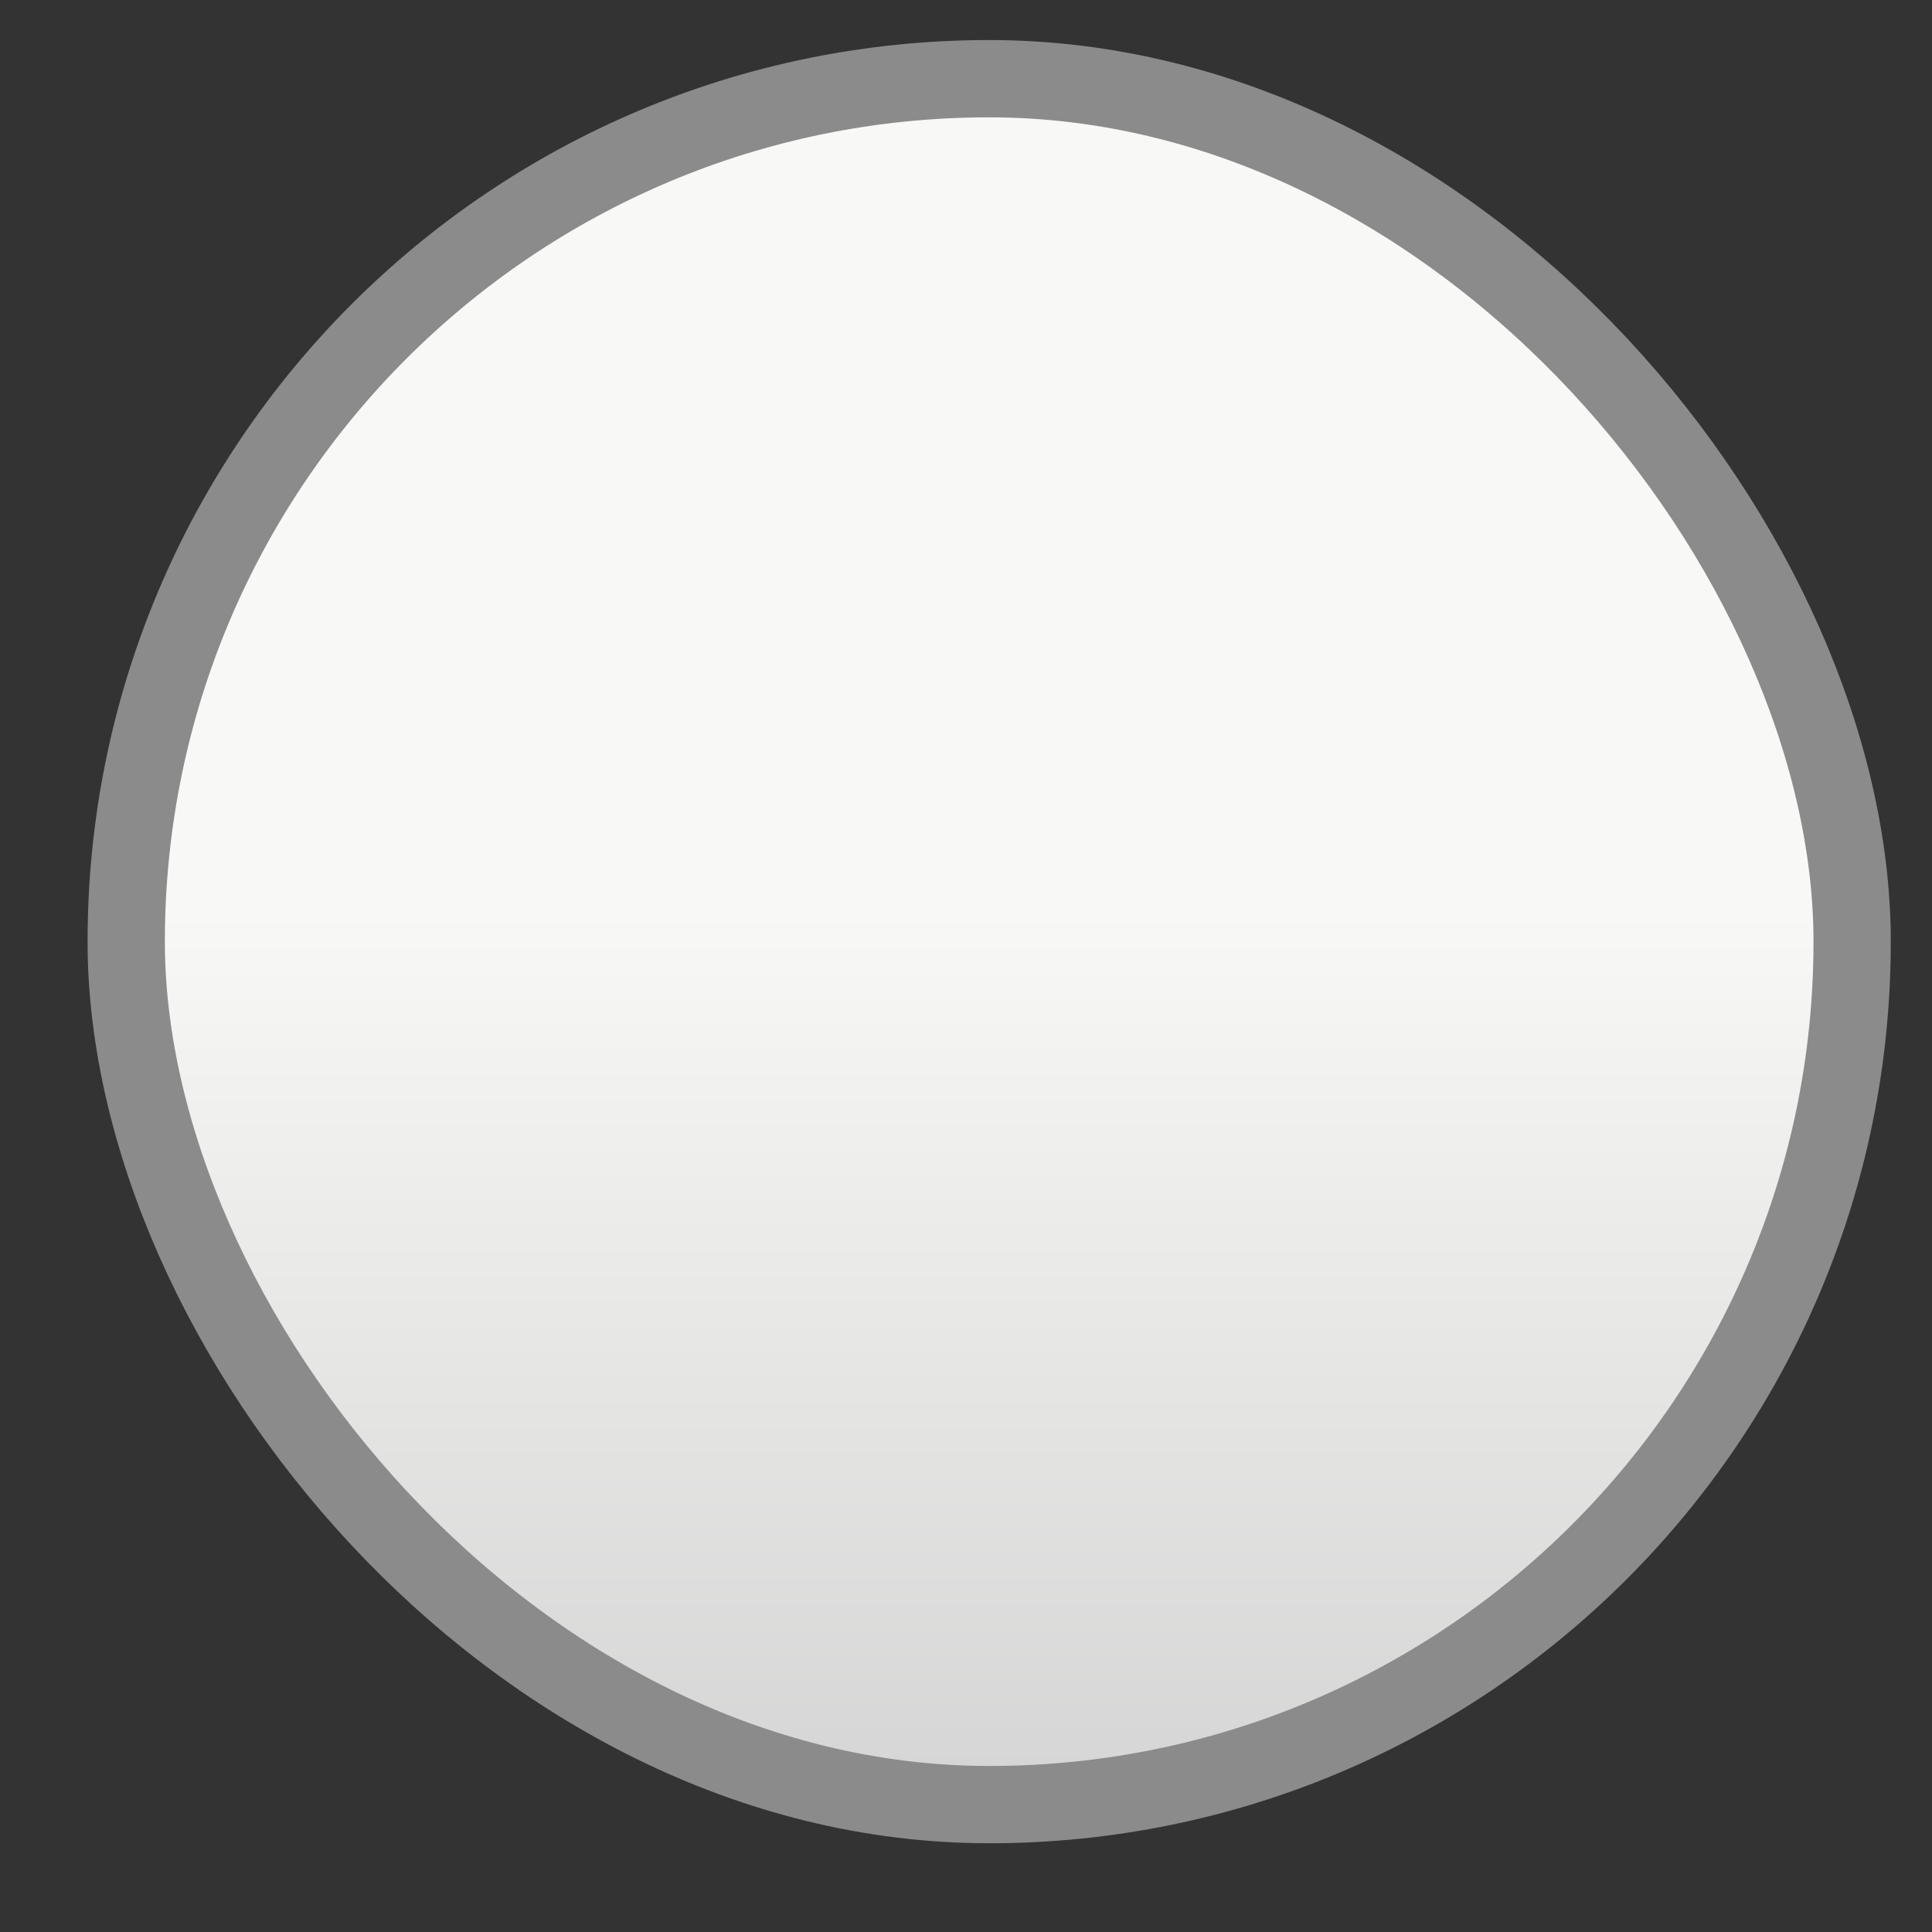 <svg width="15" height="15" viewBox="0 0 15 15" fill="none" xmlns="http://www.w3.org/2000/svg">
    <rect x="0" y="0" width="15" height="15" fill="#333333" stroke="none"/>
    <rect x="0.98" y="0.611" width="13.4" height="13.4" rx="6.7"
        fill="url(#paint0_linear_17742_11136)" stroke="#8C8B8B" stroke-width="0.6" />
    <defs>
        <linearGradient id="paint0_linear_17742_11136" x1="7.68" y1="0.311" x2="7.68"
            y2="14.311" gradientUnits="userSpaceOnUse">
            <stop offset="0.483" stop-color="#F8F8F6" />
            <stop offset="1" stop-color="#D3D3D3" />
        </linearGradient>
    </defs>
</svg>